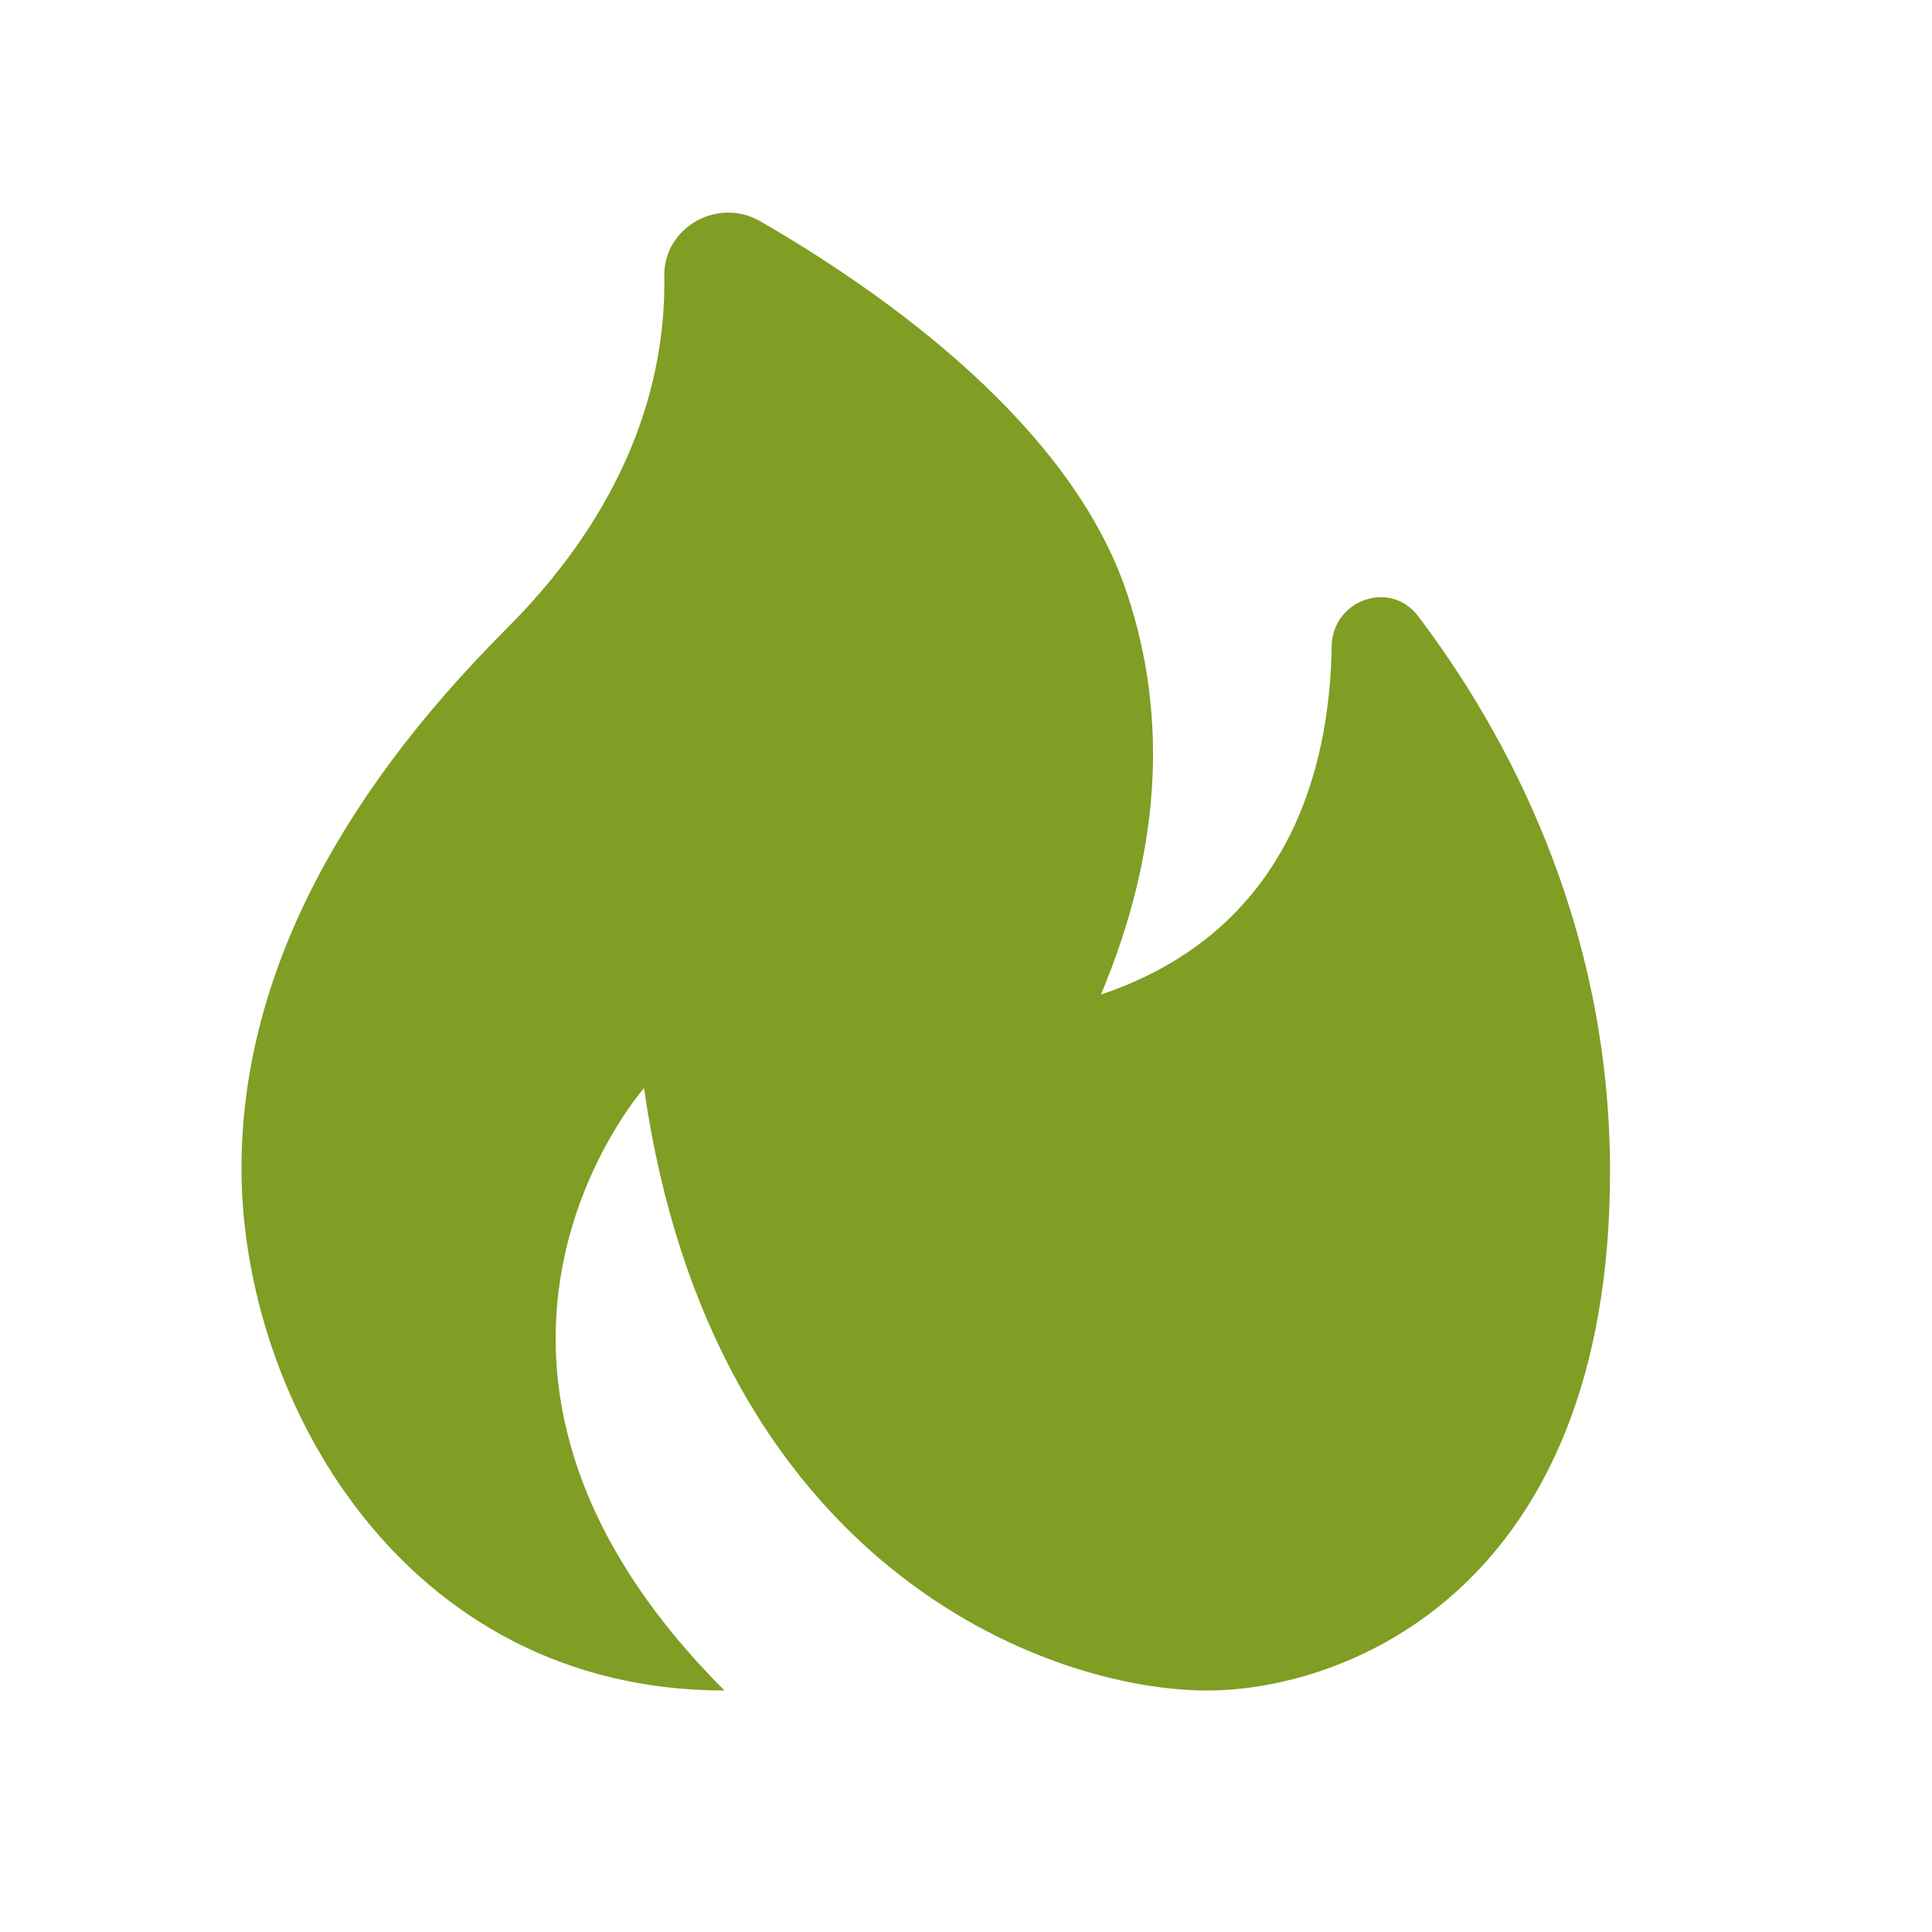 <svg width="29" height="29" viewBox="0 0 29 29" fill="none" xmlns="http://www.w3.org/2000/svg">
<path d="M19.989 9.7C19.962 11.517 19.358 13.975 16.525 14.929C17.412 12.819 17.547 10.8 16.919 8.913C16.079 6.379 13.277 4.399 11.413 3.322C10.776 2.952 9.959 3.411 9.971 4.147C9.995 5.491 9.587 7.454 7.604 9.437C4.963 12.076 3.625 14.803 3.625 17.541C3.625 20.979 6.042 25.375 10.875 25.375C5.992 20.492 9.667 16.333 9.667 16.333C10.689 23.479 15.694 25.375 18.125 25.375C20.192 25.375 24.167 23.864 24.167 17.584C24.167 13.798 22.557 10.924 21.285 9.247C20.866 8.694 19.999 9.008 19.989 9.7Z" fill="#7F9E23"/>
</svg>
